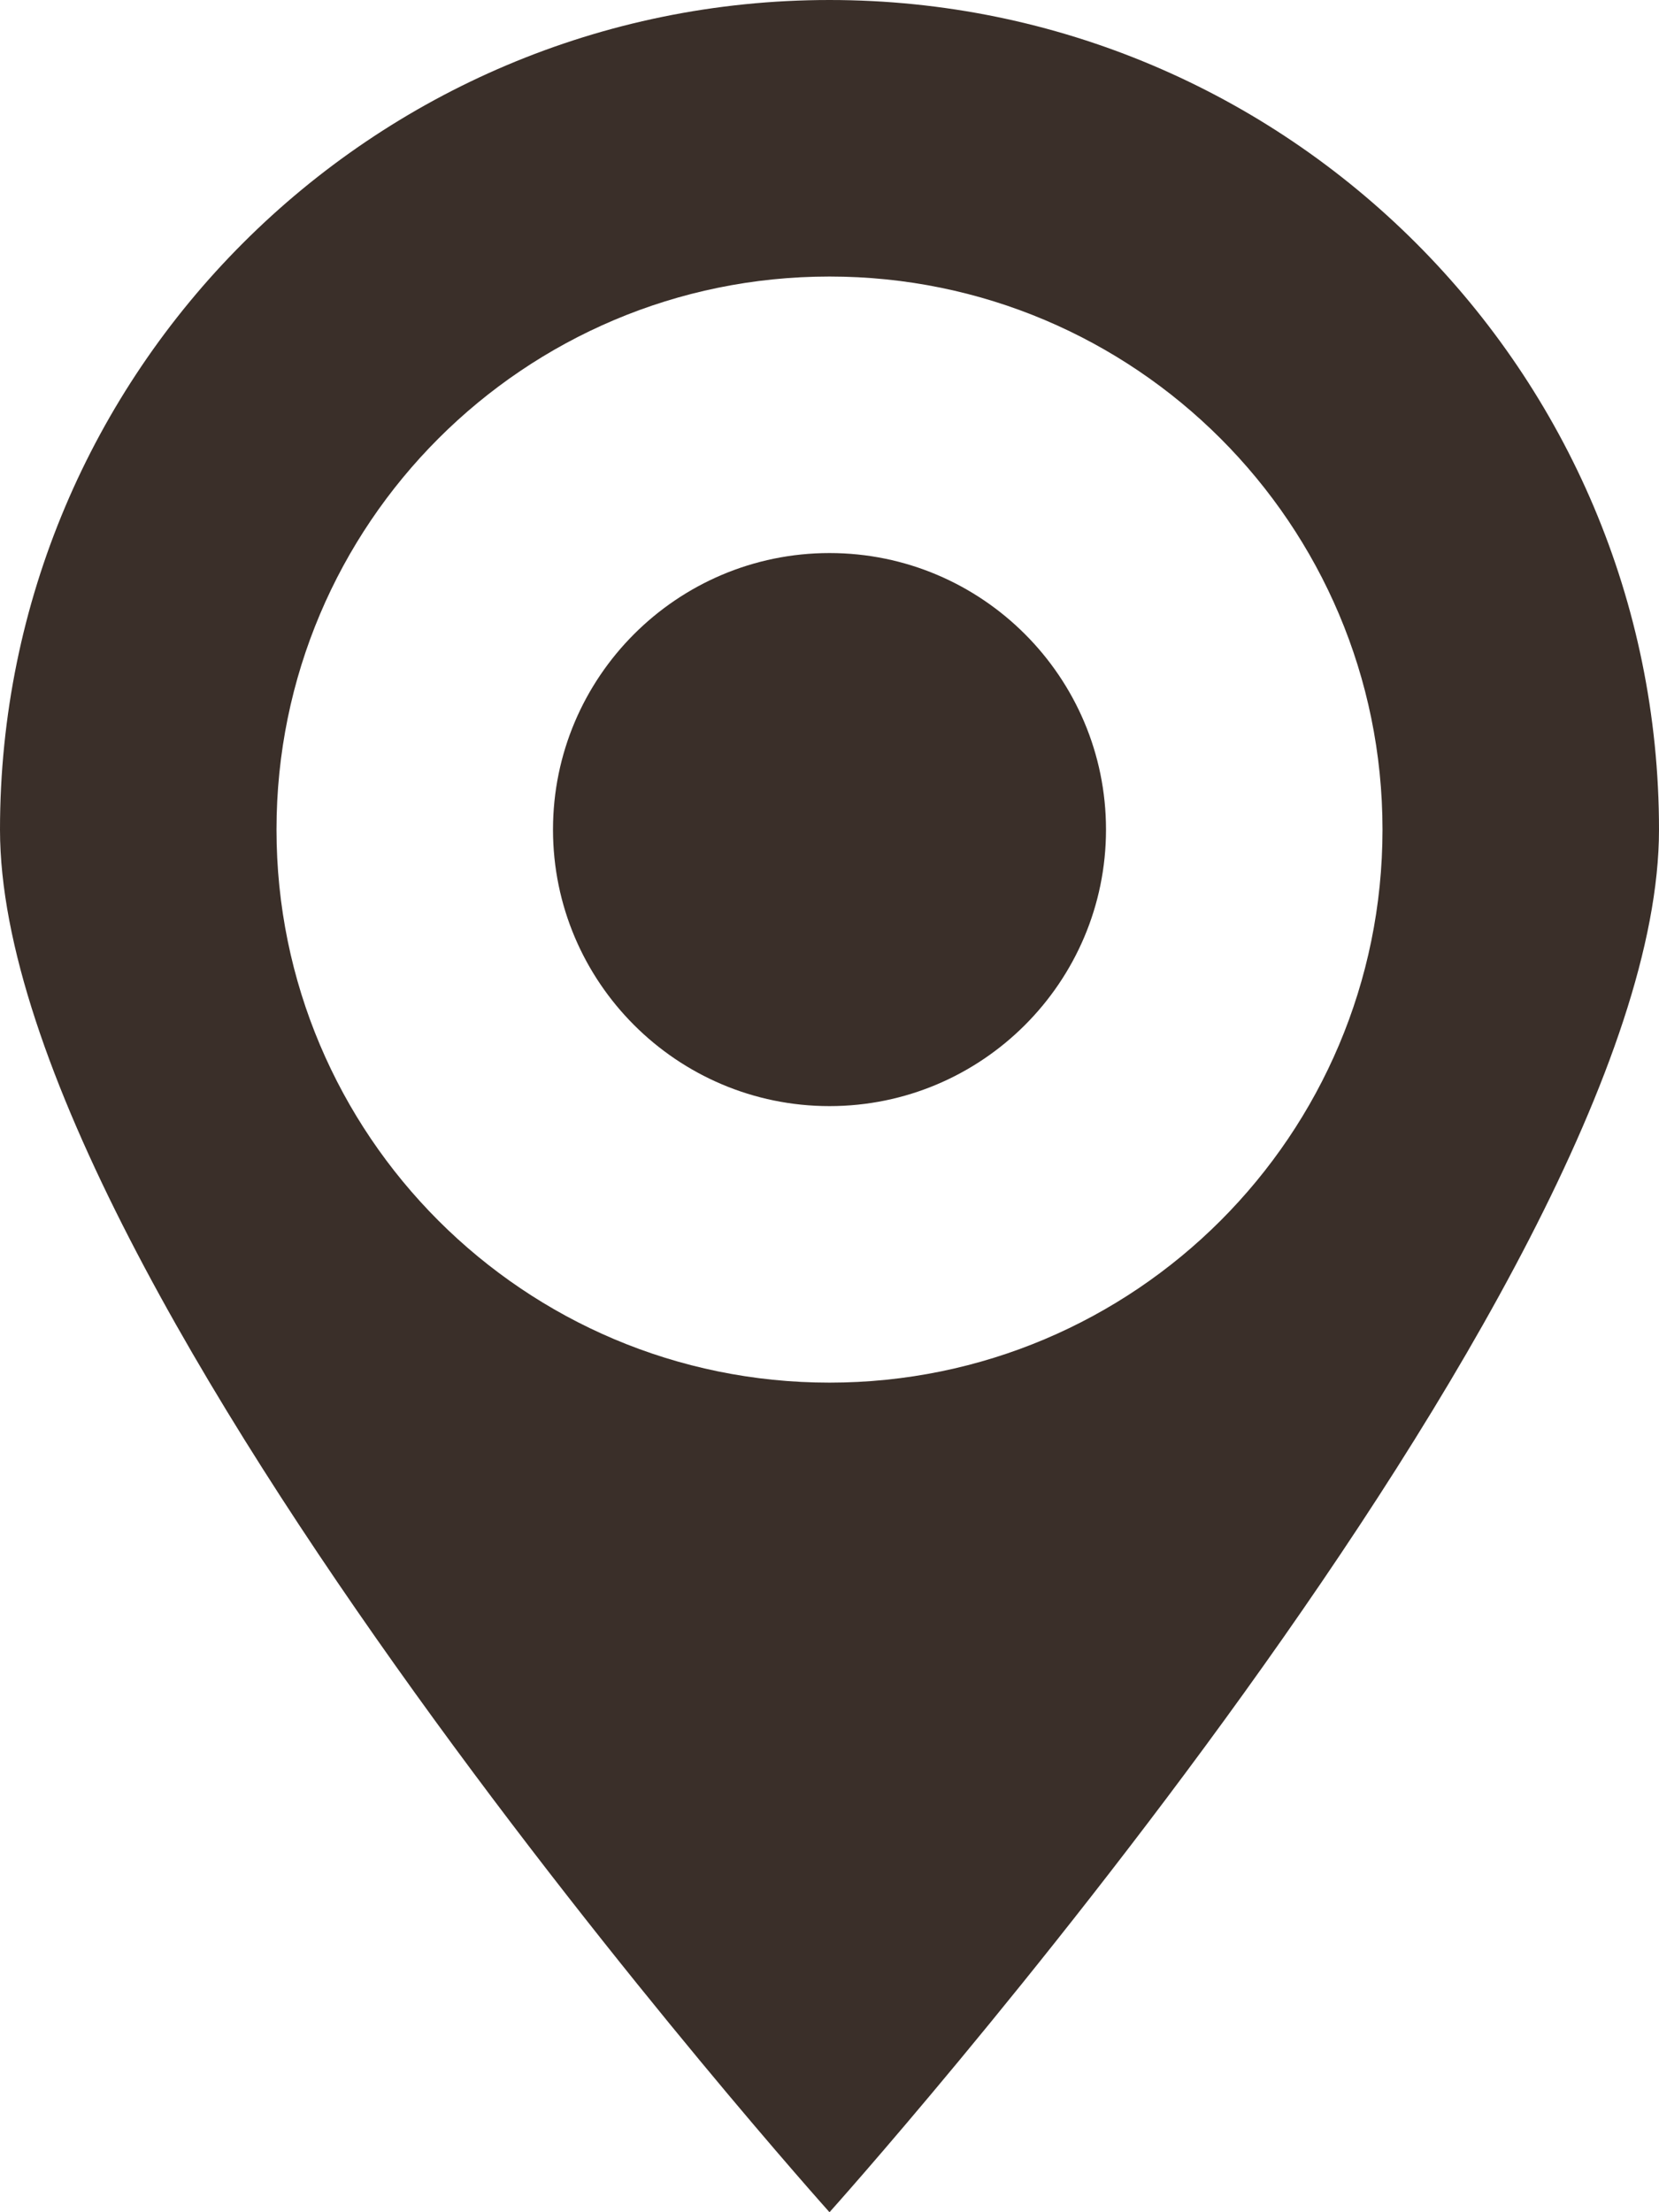 <?xml version="1.0" encoding="UTF-8" standalone="no"?>
<svg width="384px" height="512px" viewBox="0 0 384 512" version="1.1" xmlns="http://www.w3.org/2000/svg" xmlns:xlink="http://www.w3.org/1999/xlink" xmlns:sketch="http://www.bohemiancoding.com/sketch/ns">
    <!-- Generator: Sketch 3.2.2 (9983) - http://www.bohemiancoding.com/sketch -->
    <title>location7</title>
    <desc>Created with Sketch.</desc>
    <defs></defs>
    <g id="Page-1" stroke="none" stroke-width="1" fill="none" fill-rule="evenodd" sketch:type="MSPage">
        <g id="location7" sketch:type="MSLayerGroup" fill="#3A2F29">
            <g id="Page-1" sketch:type="MSShapeGroup">
                <g id="location6">
                    <g id="Page-1">
                        <g id="_x31_467221450_x5F_72_x5F_Pin_x5F_alt">
                            <path d="M192,0 C86,0 0,86 0,192 C0,298 192,512 192,512 C192,512 384,298 384,192 C384,86 298,0 192,0 L192,0 L192,0 Z M192,320 C121.3,320 64,262.7 64,192 C64,121.3 121.3,64 192,64 C262.7,64 320,121.3 320,192 C320,262.7 262.7,320 192,320 L192,320 L192,320 Z M192,128 C156.7,128 128,156.7 128,192 C128,227.3 156.7,256 192,256 C227.3,256 256,227.3 256,192 C256,156.7 227.3,128 192,128 L192,128 L192,128 Z" id="Shape"></path>
                        </g>
                    </g>
                </g>
            </g>
        </g>
    </g>
</svg>